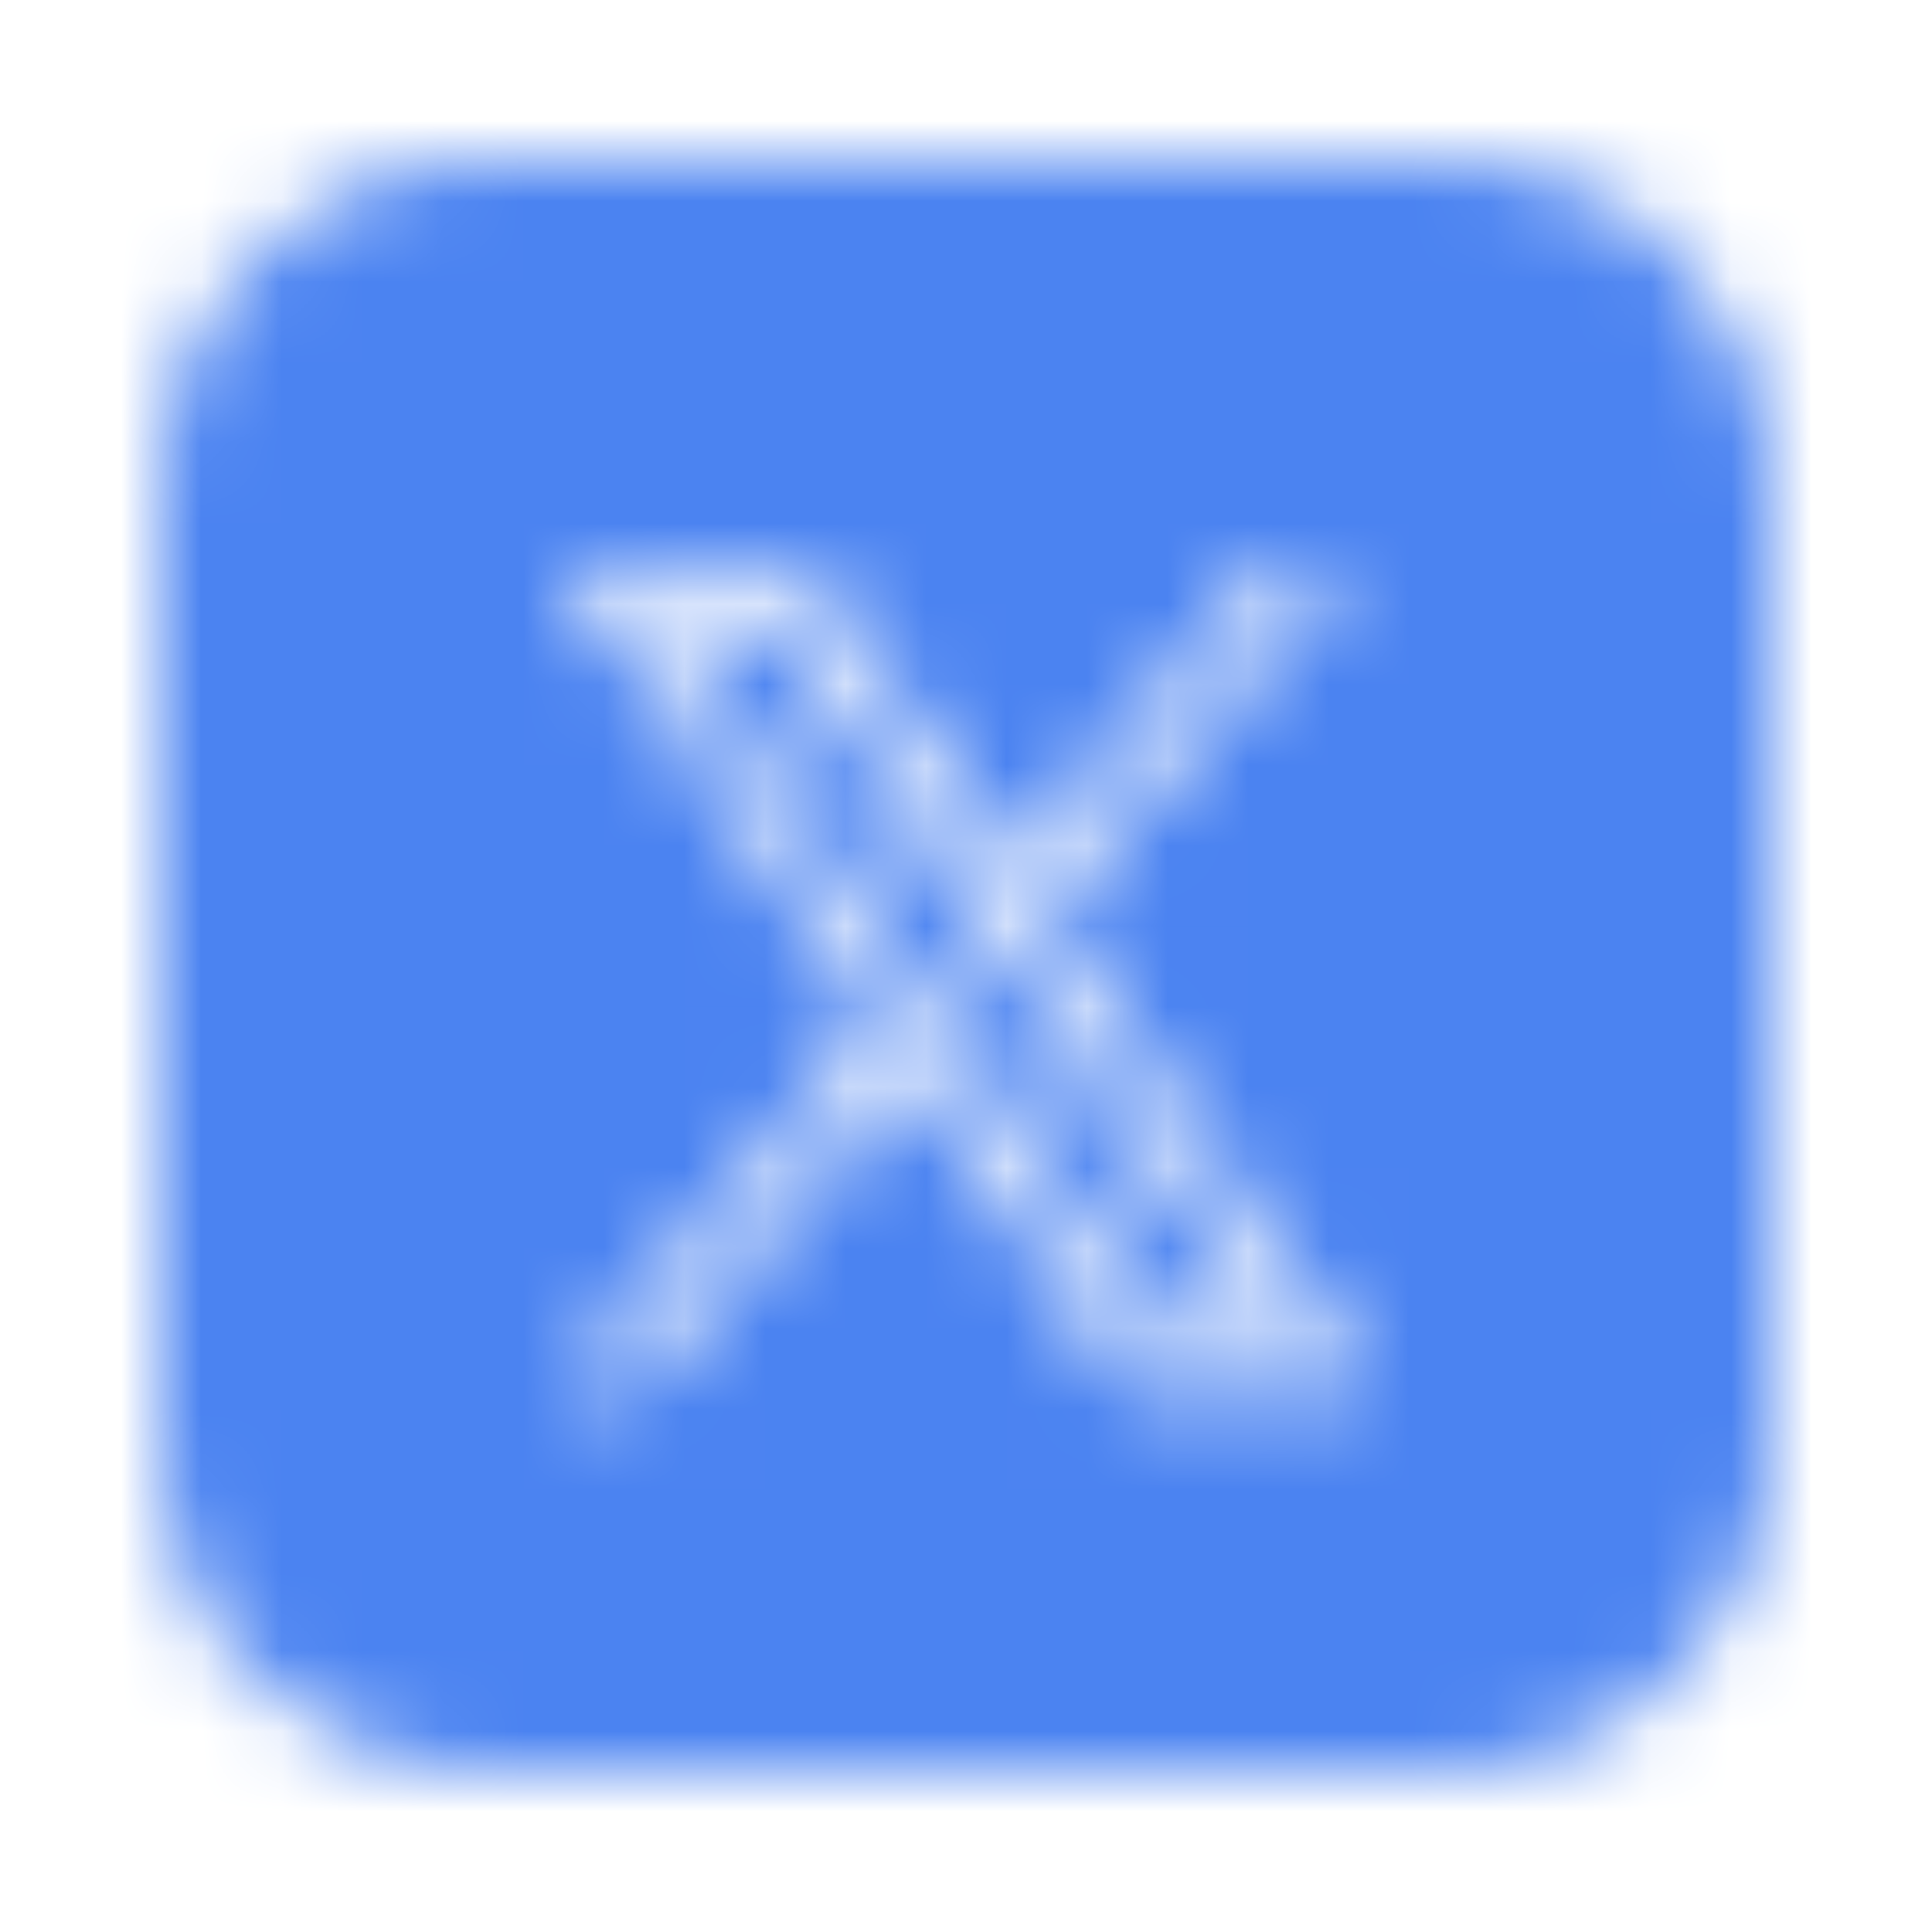 <svg width="24" height="24" viewBox="0 0 24 24" fill="none" xmlns="http://www.w3.org/2000/svg">
<mask id="mask0_230_151" style="mask-type:alpha" maskUnits="userSpaceOnUse" x="2" y="2" width="20" height="20">
<path d="M18 2C20.209 2 22 3.791 22 6V18C22 20.209 20.209 22 18 22H6C3.791 22 2 20.209 2 18V6C2 3.791 3.791 2 6 2H18ZM10.921 12.706L7 17.264H7.886L11.315 13.278L14.053 17.264H17.043L12.977 11.346L16.716 7H15.83L12.583 10.773L9.99 7H7L10.921 12.706ZM12.117 11.315L12.515 11.884L15.83 16.627H14.47L11.764 12.757L11.366 12.188L8.205 7.667H9.566L12.117 11.315Z" fill="#6C7E9D"/>
</mask>
<g mask="url(#mask0_230_151)">
<rect width="24" height="24" fill="#4B83F1"/>
</g>
</svg>
